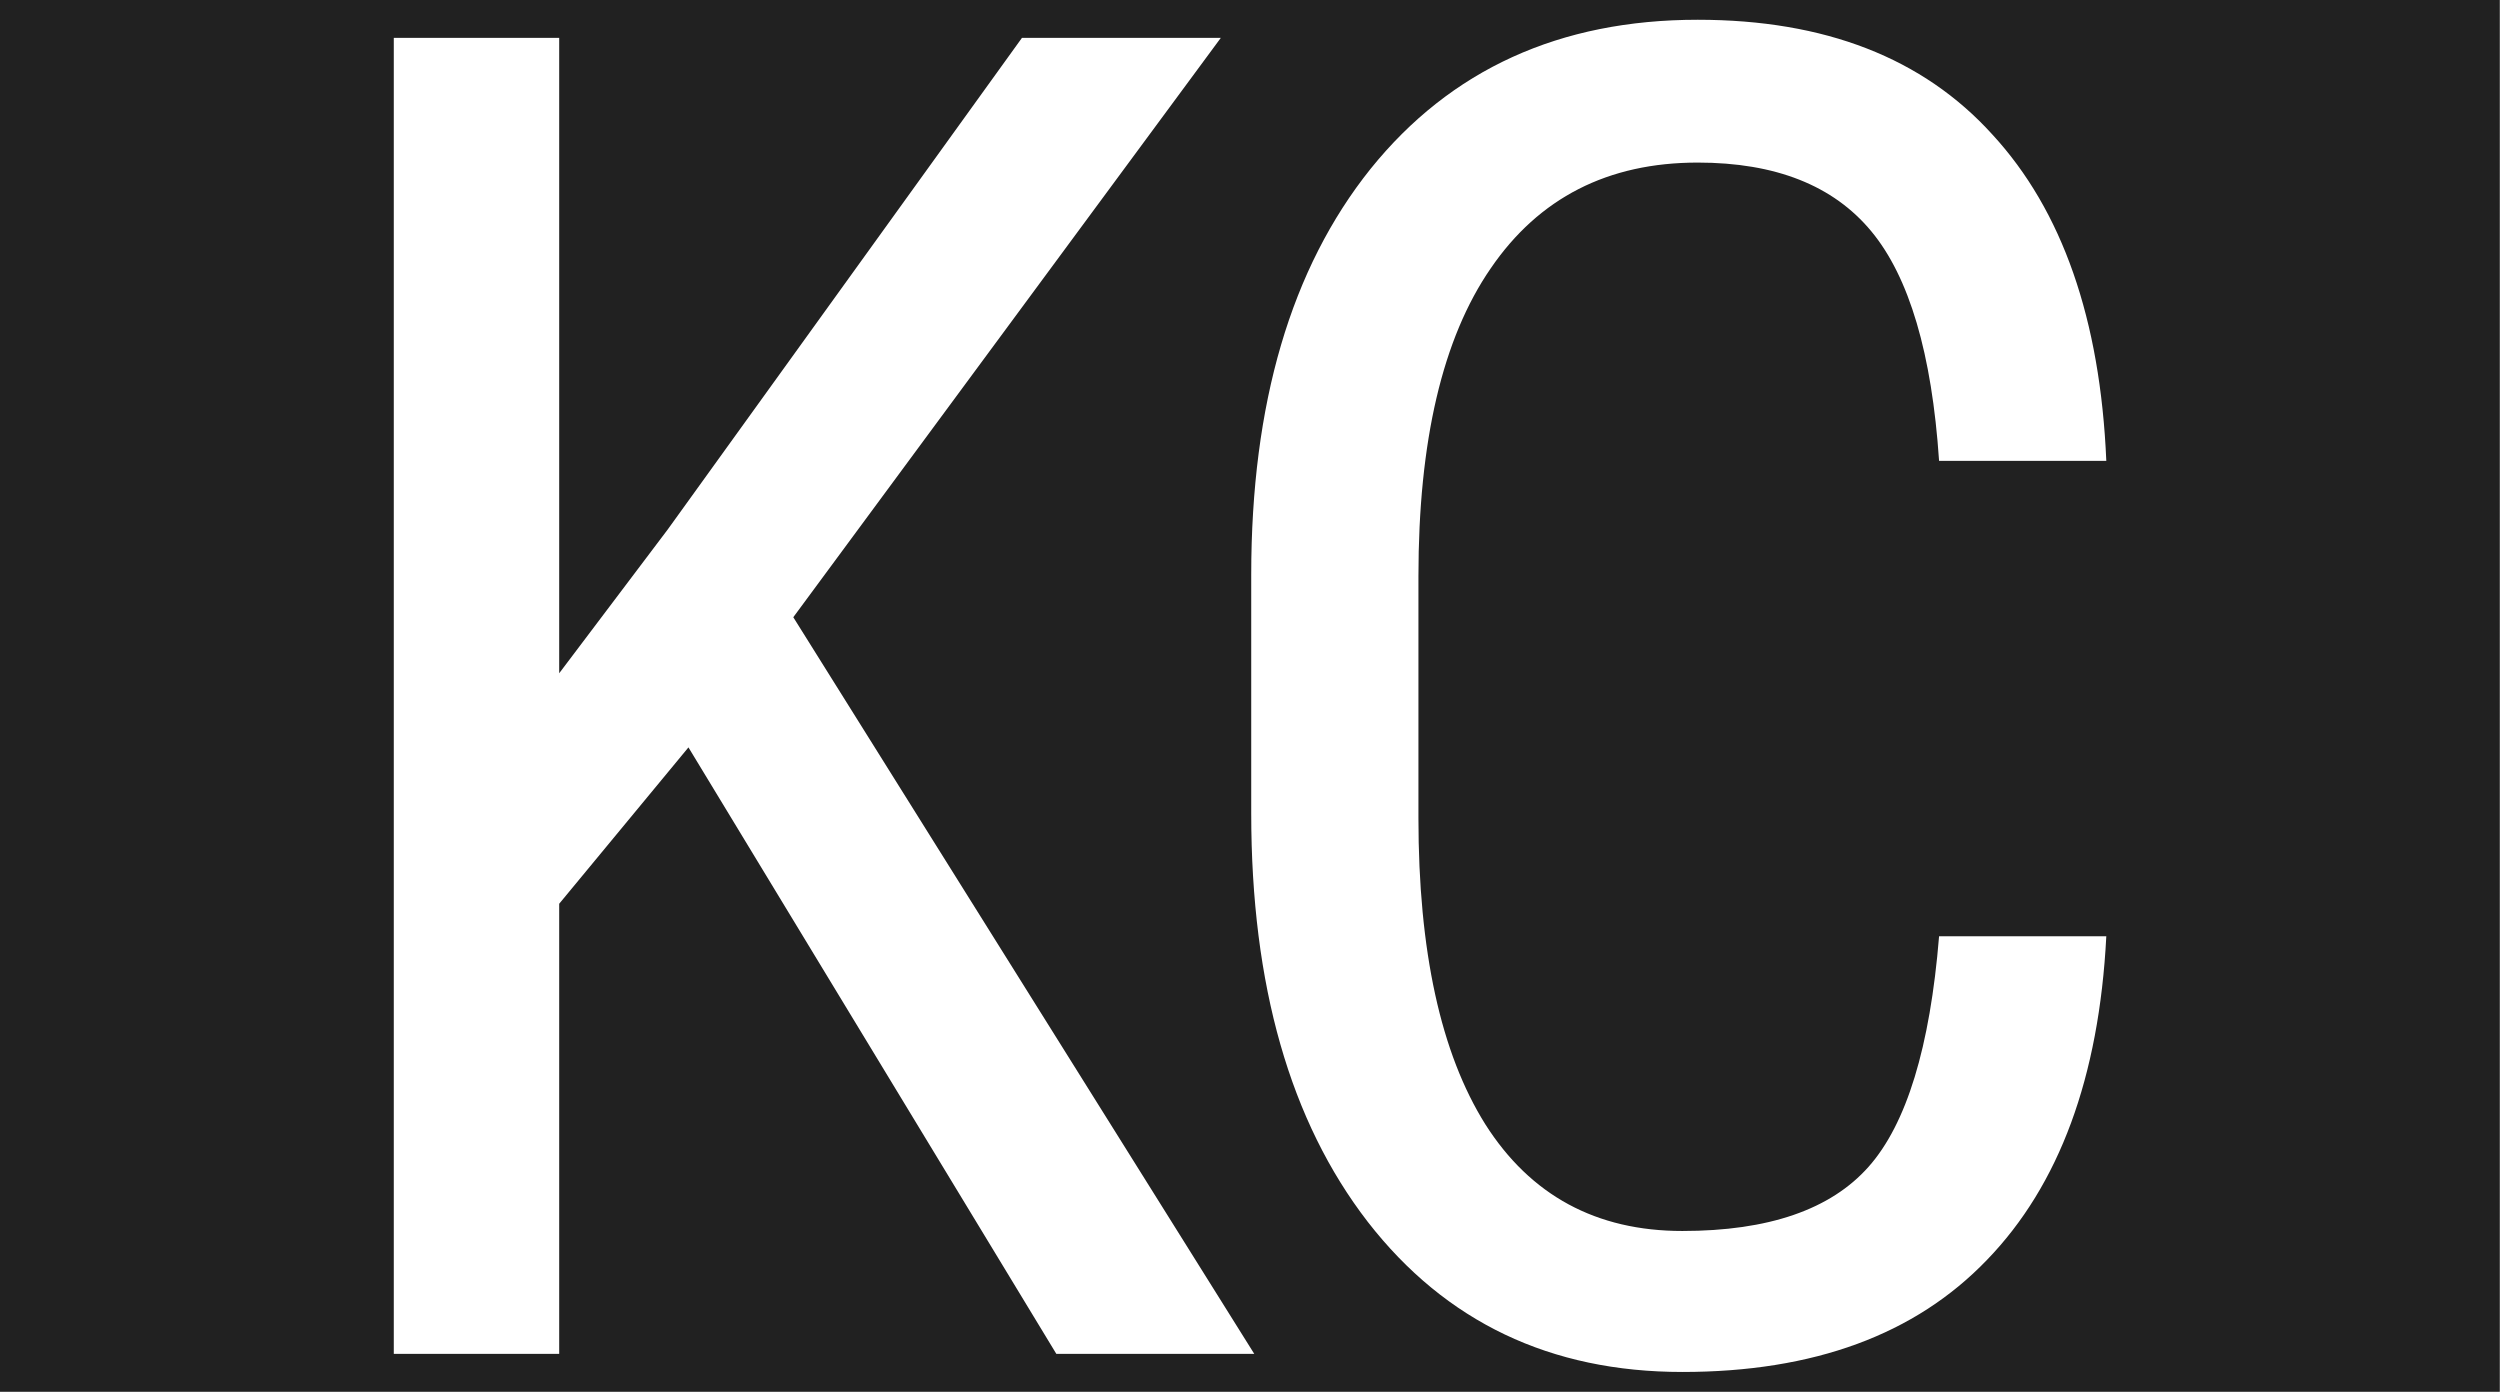 <?xml version="1.0" encoding="UTF-8" standalone="no"?>
<!DOCTYPE svg PUBLIC "-//W3C//DTD SVG 1.1//EN" "http://www.w3.org/Graphics/SVG/1.1/DTD/svg11.dtd">
<svg width="100%" height="100%" viewBox="0 0 1200 668" version="1.1" xmlns="http://www.w3.org/2000/svg" xmlns:xlink="http://www.w3.org/1999/xlink" xml:space="preserve" xmlns:serif="http://www.serif.com/" style="fill-rule:evenodd;clip-rule:evenodd;stroke-linejoin:round;stroke-miterlimit:2;">
    <rect x="0" y="0" width="1200" height="668" fill="#808080" stroke="none"/>
    <g transform="matrix(1.004,0,0,1,-3.013,2)">
        <rect x="3" y="-2" width="1195" height="668" style="fill:rgb(33,33,33);"/>
    </g>
    <g transform="matrix(11.107,0,0,11.107,187.542,5.665)">
        <path d="M12.867,31.789L7.281,38.547L7.281,58L0.133,58L0.133,1.125L7.281,1.125L7.281,28.586L11.969,22.375L27.281,1.125L35.875,1.125L17.398,26.164L37.32,58L28.766,58L12.867,31.789ZM74.141,39.953C73.828,46.047 72.109,50.708 68.984,53.938C65.885,57.167 61.497,58.781 55.82,58.781C50.117,58.781 45.586,56.62 42.227,52.297C38.867,47.948 37.188,42.063 37.188,34.641L37.188,24.328C37.188,16.932 38.906,11.086 42.344,6.789C45.807,2.492 50.521,0.344 56.484,0.344C61.979,0.344 66.224,1.997 69.219,5.305C72.24,8.586 73.88,13.287 74.141,19.406L66.914,19.406C66.602,14.771 65.625,11.464 63.984,9.484C62.344,7.505 59.844,6.516 56.484,6.516C52.604,6.516 49.622,8.039 47.539,11.086C45.456,14.107 44.414,18.547 44.414,24.406L44.414,34.836C44.414,40.591 45.378,45.005 47.305,48.078C49.258,51.151 52.096,52.688 55.82,52.688C59.544,52.688 62.227,51.763 63.867,49.914C65.508,48.065 66.523,44.745 66.914,39.953L74.141,39.953Z" style="fill:white;fill-rule:nonzero;"/>
    </g>
</svg>
